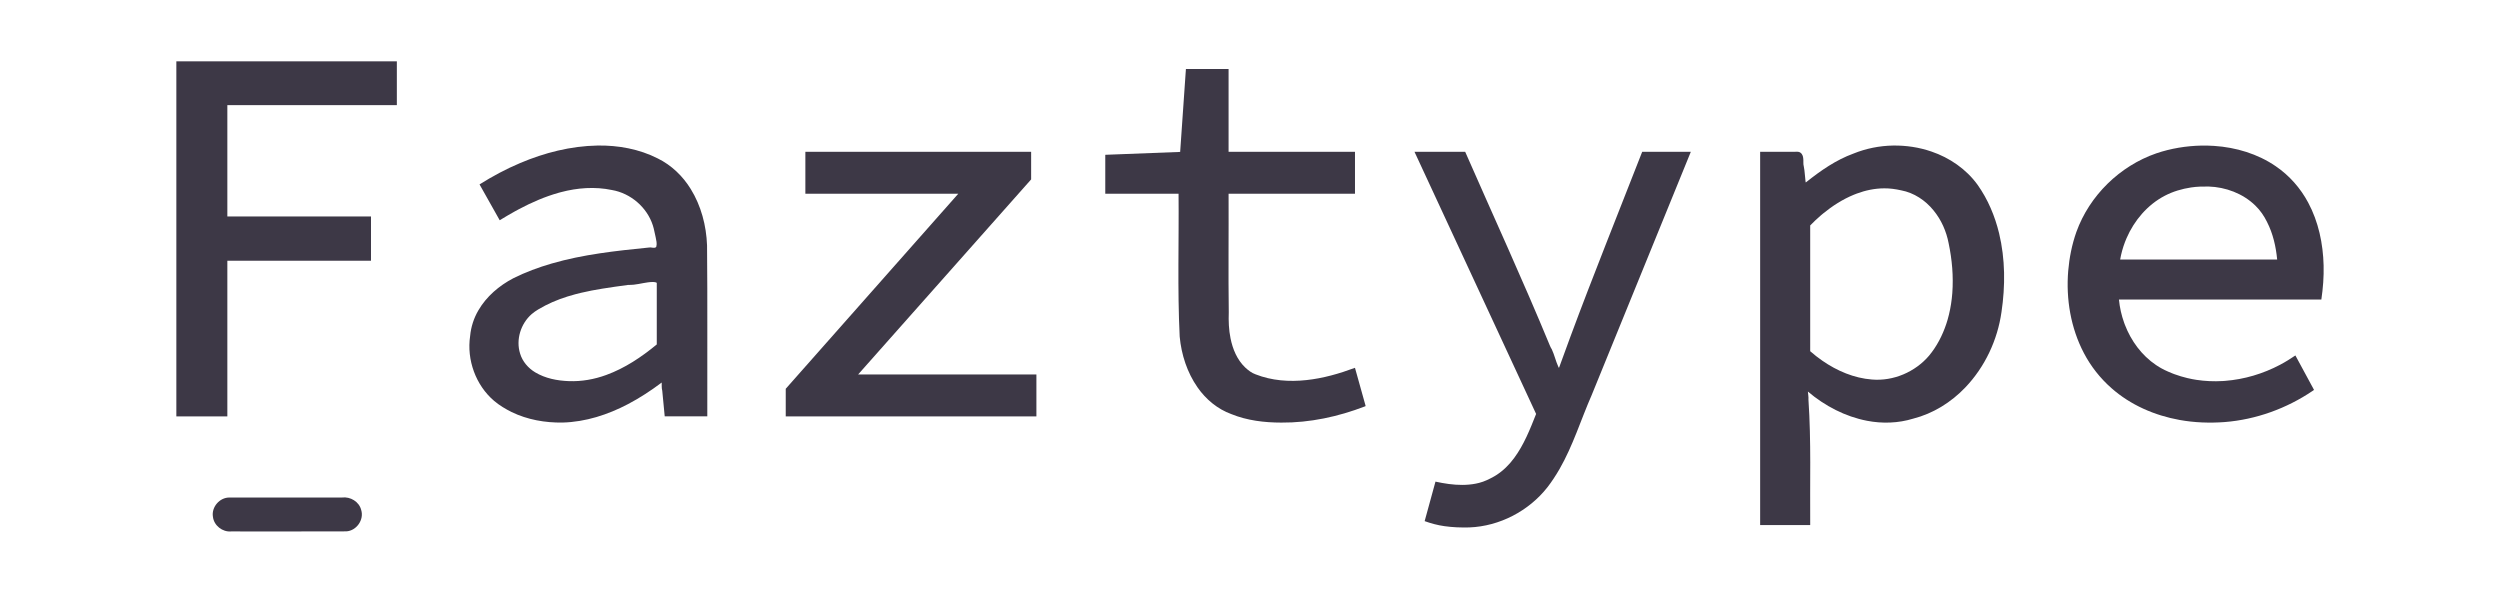 <?xml version="1.0" encoding="UTF-8" standalone="no"?>
<!-- Created with Inkscape (http://www.inkscape.org/) -->

<svg
   width="1669.858"
   height="407.927"
   viewBox="0 0 1669.858 407.927"
   version="1.1"
   id="svg5"
   sodipodi:docname="logo.svg"
   inkscape:version="1.1.1 (3bf5ae0d25, 2021-09-20)"
   xmlns:inkscape="http://www.inkscape.org/namespaces/inkscape"
   xmlns:sodipodi="http://sodipodi.sourceforge.net/DTD/sodipodi-0.dtd"
   xmlns="http://www.w3.org/2000/svg"
   xmlns:svg="http://www.w3.org/2000/svg">
  <sodipodi:namedview
     id="namedview7"
     pagecolor="#ffffff"
     bordercolor="#cccccc"
     borderopacity="1"
     inkscape:pageshadow="0"
     inkscape:pageopacity="1"
     inkscape:pagecheckerboard="0"
     inkscape:document-units="px"
     showgrid="false"
     inkscape:snap-page="true"
     inkscape:zoom="1.1825658"
     inkscape:cx="203.79416"
     inkscape:cy="189.84145"
     inkscape:window-width="1920"
     inkscape:window-height="1009"
     inkscape:window-x="-8"
     inkscape:window-y="-8"
     inkscape:window-maximized="1"
     inkscape:current-layer="layer1"
     inkscape:snap-intersection-paths="true"
     inkscape:snap-midpoints="false"
     inkscape:object-nodes="true" />
  <defs
     id="defs2">
    <inkscape:path-effect
       effect="spiro"
       id="path-effect21430"
       is_visible="true"
       lpeversion="1" />
    <inkscape:path-effect
       effect="simplify"
       id="path-effect21428"
       is_visible="true"
       lpeversion="1"
       steps="1"
       threshold="0.009"
       smooth_angles="360"
       helper_size="0"
       simplify_individual_paths="false"
       simplify_just_coalesce="false" />
    <inkscape:path-effect
       effect="spiro"
       id="path-effect20733"
       is_visible="true"
       lpeversion="1" />
    <inkscape:path-effect
       effect="simplify"
       id="path-effect20731"
       is_visible="true"
       lpeversion="1"
       steps="1"
       threshold="0.009"
       smooth_angles="360"
       helper_size="0"
       simplify_individual_paths="false"
       simplify_just_coalesce="false" />
    <inkscape:path-effect
       effect="spiro"
       id="path-effect20596"
       is_visible="true"
       lpeversion="1" />
    <inkscape:path-effect
       effect="simplify"
       id="path-effect20594"
       is_visible="true"
       lpeversion="1"
       steps="1"
       threshold="0.009"
       smooth_angles="360"
       helper_size="0"
       simplify_individual_paths="false"
       simplify_just_coalesce="false" />
    <inkscape:path-effect
       effect="simplify"
       id="path-effect20588"
       is_visible="true"
       lpeversion="1"
       steps="1"
       threshold="0.009"
       smooth_angles="360"
       helper_size="0"
       simplify_individual_paths="false"
       simplify_just_coalesce="false" />
    <inkscape:path-effect
       effect="spiro"
       id="path-effect19486"
       is_visible="true"
       lpeversion="1" />
    <inkscape:path-effect
       effect="simplify"
       id="path-effect19484"
       is_visible="true"
       lpeversion="1"
       steps="1"
       threshold="0.009"
       smooth_angles="360"
       helper_size="0"
       simplify_individual_paths="false"
       simplify_just_coalesce="false" />
    <inkscape:path-effect
       effect="spiro"
       id="path-effect19480"
       is_visible="true"
       lpeversion="1" />
    <inkscape:path-effect
       effect="simplify"
       id="path-effect19478"
       is_visible="true"
       lpeversion="1"
       steps="1"
       threshold="0.009"
       smooth_angles="360"
       helper_size="0"
       simplify_individual_paths="false"
       simplify_just_coalesce="false" />
    <inkscape:path-effect
       effect="spiro"
       id="path-effect19474"
       is_visible="true"
       lpeversion="1" />
    <inkscape:path-effect
       effect="simplify"
       id="path-effect19472"
       is_visible="true"
       lpeversion="1"
       steps="1"
       threshold="0.009"
       smooth_angles="360"
       helper_size="0"
       simplify_individual_paths="false"
       simplify_just_coalesce="false" />
    <inkscape:path-effect
       effect="spiro"
       id="path-effect18829"
       is_visible="true"
       lpeversion="1" />
    <inkscape:path-effect
       effect="simplify"
       id="path-effect18827"
       is_visible="true"
       lpeversion="1"
       steps="1"
       threshold="0.009"
       smooth_angles="360"
       helper_size="0"
       simplify_individual_paths="false"
       simplify_just_coalesce="false" />
    <inkscape:path-effect
       effect="spiro"
       id="path-effect18823"
       is_visible="true"
       lpeversion="1" />
    <inkscape:path-effect
       effect="simplify"
       id="path-effect18821"
       is_visible="true"
       lpeversion="1"
       steps="1"
       threshold="0.009"
       smooth_angles="360"
       helper_size="0"
       simplify_individual_paths="false"
       simplify_just_coalesce="false" />
    <inkscape:path-effect
       effect="spiro"
       id="path-effect18817"
       is_visible="true"
       lpeversion="1" />
    <inkscape:path-effect
       effect="simplify"
       id="path-effect18815"
       is_visible="true"
       lpeversion="1"
       steps="1"
       threshold="0.009"
       smooth_angles="360"
       helper_size="0"
       simplify_individual_paths="false"
       simplify_just_coalesce="false" />
    <inkscape:path-effect
       effect="spiro"
       id="path-effect18811"
       is_visible="true"
       lpeversion="1" />
    <inkscape:path-effect
       effect="simplify"
       id="path-effect18809"
       is_visible="true"
       lpeversion="1"
       steps="1"
       threshold="0.009"
       smooth_angles="360"
       helper_size="0"
       simplify_individual_paths="false"
       simplify_just_coalesce="false" />
    <inkscape:path-effect
       effect="simplify"
       id="path-effect18803"
       is_visible="true"
       lpeversion="1"
       steps="1"
       threshold="0.009"
       smooth_angles="360"
       helper_size="0"
       simplify_individual_paths="false"
       simplify_just_coalesce="false" />
    <inkscape:path-effect
       effect="spiro"
       id="path-effect18473"
       is_visible="true"
       lpeversion="1" />
    <inkscape:path-effect
       effect="simplify"
       id="path-effect18471"
       is_visible="true"
       lpeversion="1"
       steps="1"
       threshold="0.009"
       smooth_angles="360"
       helper_size="0"
       simplify_individual_paths="false"
       simplify_just_coalesce="false" />
    <inkscape:path-effect
       effect="spiro"
       id="path-effect18467"
       is_visible="true"
       lpeversion="1" />
    <inkscape:path-effect
       effect="simplify"
       id="path-effect18465"
       is_visible="true"
       lpeversion="1"
       steps="1"
       threshold="0.009"
       smooth_angles="360"
       helper_size="0"
       simplify_individual_paths="false"
       simplify_just_coalesce="false" />
    <inkscape:path-effect
       effect="spiro"
       id="path-effect18461"
       is_visible="true"
       lpeversion="1" />
    <inkscape:path-effect
       effect="simplify"
       id="path-effect18459"
       is_visible="true"
       lpeversion="1"
       steps="1"
       threshold="0.009"
       smooth_angles="360"
       helper_size="0"
       simplify_individual_paths="false"
       simplify_just_coalesce="false" />
    <inkscape:path-effect
       effect="spiro"
       id="path-effect18455"
       is_visible="true"
       lpeversion="1" />
    <inkscape:path-effect
       effect="simplify"
       id="path-effect18453"
       is_visible="true"
       lpeversion="1"
       steps="1"
       threshold="0.009"
       smooth_angles="360"
       helper_size="0"
       simplify_individual_paths="false"
       simplify_just_coalesce="false" />
  </defs>
  <g
     inkscape:label="Layer 1"
     inkscape:groupmode="layer"
     id="layer1"
     transform="translate(579.705,-53.361)">
    <path
       id="path21815"
       style="color:#000000;fill:#3d3846;stroke-width:18.666;stroke-linecap:round;-inkscape-stroke:none"
       d="m -426.271,399.002 c 25.634,0 51.268,0 76.902,0 0,-1.333 0,-2.667 0,-4 -25.634,0 -51.268,0 -76.902,0 0,1.333 0,2.667 0,4 z" />
    <path
       id="path21817"
       style="color:#000000;fill:#3d3846;stroke-width:1.472;stroke-linecap:round;-inkscape-stroke:none"
       d="m -426.43,385.676 c -6.563,-0.081 -12.157,6.39 -11.051,12.877 0.661,5.833 6.391,10.314 12.199,9.771 25.631,-0.012 51.265,0.074 76.894,-0.044 6.776,-0.392 11.96,-7.715 9.952,-14.243 -1.348,-5.586 -7.266,-9.073 -12.829,-8.367 -25.055,0.003 -50.111,-0.008 -75.165,0.006 z" />
    <path
       id="path3225"
       style="font-size:322.904px;line-height:1.66;font-family:'Source Han Code JP';-inkscape-font-specification:'Source Han Code JP';text-align:center;letter-spacing:1.076px;word-spacing:0px;text-anchor:middle;fill:#3d3846;stroke-width:6.663"
       d="m -461.912,331.469 h 34.062 V 227.525 h 95.949 v -29.586 h -95.949 v -74.359 h 113.221 V 94.314 h -147.283 c 0,79.051 0,158.103 0,237.154 z"
       sodipodi:nodetypes="ccccccccccc" />
    <path
       id="path3227"
       style="font-size:322.904px;line-height:1.66;font-family:'Source Han Code JP';-inkscape-font-specification:'Source Han Code JP';text-align:center;letter-spacing:1.076px;word-spacing:0px;text-anchor:middle;fill:#3d3846;stroke-width:6.663"
       d="m -180.67,150.574 c -17.793,0.319 -35.331,4.782 -51.657,11.715 -9.411,3.964 -18.431,8.814 -27.075,14.242 4.49,7.981 8.98,15.963 13.469,23.945 3.357,-2.036 6.725,-4.055 10.164,-5.949 0.818,-0.446 1.819,-1 2.656,-1.436 8.445,-4.492 17.266,-8.349 26.485,-10.947 0.402,-0.112 1.059,-0.296 1.518,-0.412 11.086,-2.951 22.861,-3.821 34.141,-1.448 12.497,2.143 23.474,11.561 27.338,23.659 0.857,2.585 1.201,5.3 1.885,7.931 0.373,2.003 0.981,4.107 0.446,6.132 -0.33,1.051 -1.676,0.877 -2.536,0.798 -0.907,-0.237 -1.82,-0.226 -2.741,-0.074 -21.739,2.177 -43.617,4.543 -64.667,10.656 -8.786,2.563 -17.421,5.736 -25.61,9.839 -9.43,4.932 -17.899,12.12 -23.293,21.383 -3.087,5.234 -4.985,11.152 -5.538,17.202 -2.373,15.896 3.753,32.894 16.04,43.331 3.519,2.997 7.532,5.361 11.649,7.433 10.564,5.126 22.426,7.226 34.115,7.024 15.311,-0.395 30.218,-5.246 43.692,-12.335 7.883,-4.138 15.353,-9.035 22.458,-14.392 0.074,1.825 -0.134,3.688 0.373,5.467 0.548,5.71 1.095,11.419 1.643,17.129 9.482,0 18.964,0 28.445,0 -0.103,-38.072 0.202,-76.147 -0.169,-114.218 -0.479,-13.189 -3.952,-26.419 -10.925,-37.69 -5.298,-8.595 -12.859,-15.877 -21.954,-20.344 -12.415,-6.326 -26.491,-8.871 -40.35,-8.643 z m 37.303,91.137 c 0.804,0.045 1.657,0.122 2.35,0.57 0,13.716 0,27.432 0,41.148 -10.168,8.384 -21.31,15.871 -33.762,20.396 -7.955,2.912 -16.45,4.424 -24.929,4.105 -7.791,-0.271 -15.756,-1.811 -22.511,-5.867 -4.688,-2.814 -8.509,-7.231 -10.082,-12.518 -2.954,-9.313 0.447,-20.04 7.748,-26.4 2.705,-2.337 5.894,-4.019 9.027,-5.702 6.364,-3.287 13.153,-5.69 20.065,-7.532 1.111,-0.294 2.476,-0.641 3.69,-0.929 4.782,-1.132 9.651,-2.053 14.442,-2.823 5.688,-0.933 11.288,-1.674 17.017,-2.465 1.291,-0.101 2.605,0.028 3.897,-0.174 4.289,-0.451 8.475,-1.766 12.806,-1.815 0.081,0.001 0.162,0.003 0.243,0.004 z" />
    <path
       id="path2442"
       style="font-size:322.904px;line-height:1.66;font-family:'Source Han Code JP';-inkscape-font-specification:'Source Han Code JP';text-align:center;letter-spacing:1.076px;word-spacing:0px;text-anchor:middle;fill:#3d3846;stroke-width:6.663"
       d="m -41.764,156.762 c 0,8.662 0,17.324 0,25.986 34.048,0 68.096,0 102.145,0 -38.419,43.43 -76.838,86.862 -115.258,130.291 0,6.143 0,12.286 0,18.43 55.811,0 111.621,0 167.432,0 0,-9.329 0,-18.658 0,-27.986 -39.696,0 -79.392,0 -119.088,0 C 31.99,260.053 70.514,216.623 109.037,173.193 c 0,-6.144 0,-12.288 0,-18.432 -50.267,0 -100.534,0 -150.801,0 0,0.667 0,1.333 0,2 z" />
    <path
       id="path3231"
       style="font-size:322.904px;line-height:1.66;font-family:'Source Han Code JP';-inkscape-font-specification:'Source Han Code JP';text-align:center;letter-spacing:1.076px;word-spacing:0px;text-anchor:middle;fill:#3d3846;stroke-width:6.663"
       d="m 212.289,101.293 c -1.238,17.846 -2.475,35.693 -3.713,53.539 -16.674,0.642 -33.348,1.284 -50.021,1.926 0,8.663 0,17.327 0,25.99 16.317,0 32.634,0 48.951,0 0.305,31.816 -0.803,63.657 0.754,95.453 1.124,12.058 4.987,24 11.963,33.964 5.548,7.956 13.359,14.465 22.527,17.788 10.548,4.296 22.042,5.661 33.36,5.675 19.076,0.149 38.02,-3.956 55.778,-10.779 0.927,-0.034 0.385,-0.816 0.274,-1.379 -2.275,-8.146 -4.552,-16.29 -6.826,-24.436 -10.46,3.909 -21.296,7.008 -32.427,8.198 -11.393,1.247 -23.201,0.406 -33.933,-3.827 -2.667,-0.918 -4.925,-2.704 -6.972,-4.598 -5.394,-5.138 -8.36,-12.306 -9.794,-19.504 -1.162,-5.694 -1.368,-11.535 -1.17,-17.328 -0.355,-26.408 -0.005,-52.818 -0.123,-79.227 28.143,0 56.286,0 84.43,0 0,-9.329 0,-18.658 0,-27.986 -28.145,0 -56.29,0 -84.436,0 0,-18.443 0,-36.887 0,-55.33 -9.497,0 -18.995,0 -28.492,0 -0.044,0.62 -0.087,1.241 -0.131,1.861 z" />
    <path
       id="path3233"
       style="font-size:322.904px;line-height:1.66;font-family:'Source Han Code JP';-inkscape-font-specification:'Source Han Code JP';text-align:center;letter-spacing:1.076px;word-spacing:0px;text-anchor:middle;fill:#3d3846;stroke-width:6.663"
       d="m 366.416,157.604 c 26.639,57.417 53.277,114.833 79.916,172.25 -4.045,10.195 -8.113,20.569 -14.679,29.456 -3.299,4.463 -7.296,8.455 -11.991,11.444 -0.281,0.17 -0.912,0.569 -1.333,0.808 -3.173,1.766 -6.455,3.424 -9.996,4.314 -2.987,0.793 -6.07,1.186 -9.154,1.323 -0.588,0.027 -1.515,0.048 -2.232,0.051 -6.013,0.03 -11.978,-0.923 -17.84,-2.191 -2.409,8.796 -4.822,17.592 -7.229,26.389 4.274,1.535 8.678,2.719 13.179,3.353 5.527,0.796 11.128,0.989 16.705,0.849 20.176,-0.783 39.668,-10.96 52.119,-26.808 2.986,-3.844 5.629,-7.948 8.078,-12.151 9,-15.63 14.263,-32.987 21.487,-49.434 22.073,-54.165 44.147,-108.33 66.223,-162.494 -10.828,0 -21.656,0 -32.484,0 -16.063,41.208 -32.656,82.232 -48.028,123.715 -2.513,6.732 -4.926,13.503 -7.407,20.246 -0.201,0.826 -0.464,-0.288 -0.656,-0.553 -1.686,-3.738 -2.53,-7.721 -4.264,-11.455 -0.493,-0.914 -1.091,-1.754 -1.405,-2.757 -17.941,-43.448 -37.603,-86.163 -56.466,-129.197 -11.287,0 -22.574,0 -33.861,0 0.439,0.947 0.879,1.895 1.318,2.842 z" />
    <path
       id="path3235"
       style="font-size:322.904px;line-height:1.66;font-family:'Source Han Code JP';-inkscape-font-specification:'Source Han Code JP';text-align:center;letter-spacing:1.076px;word-spacing:0px;text-anchor:middle;fill:#3d3846;stroke-width:6.663"
       d="m 684.83,150.578 c -9.094,0.146 -18.162,1.955 -26.589,5.385 -11.59,4.231 -21.84,11.353 -31.422,18.996 -0.577,0.749 -0.451,-0.334 -0.559,-0.75 -0.43,-3.191 -0.465,-6.447 -1.118,-9.6 -0.546,-1.857 -0.115,-3.837 -0.412,-5.736 -0.129,-1.809 -1.23,-3.736 -3.135,-4.084 -1.165,-0.245 -2.35,0.081 -3.53,-0.026 -7.364,0 -14.727,0 -22.091,0 0,83.103 0,166.206 0,249.309 11.145,0 22.29,0 33.436,0 -0.26,-27.931 0.737,-55.902 -1.174,-83.795 0.137,-1.804 -0.244,-3.594 -0.371,-5.389 11.308,9.605 24.922,16.724 39.549,19.535 10.16,1.964 20.809,1.619 30.724,-1.422 13.357,-3.391 25.471,-10.959 34.934,-20.909 13.062,-13.7 21.477,-31.64 24.111,-50.354 2.579,-17.394 2.528,-35.339 -1.592,-52.495 -2.792,-11.555 -7.485,-22.733 -14.385,-32.447 -7.564,-10.462 -18.673,-18.092 -30.84,-22.226 -8.191,-2.813 -16.882,-4.127 -25.537,-3.991 z m -5.984,28.58 c 3.817,-0.04 7.611,0.509 11.329,1.339 8.546,1.596 16.182,6.691 21.608,13.395 5.185,6.294 8.571,13.97 10.092,21.961 2.293,10.915 3.274,22.143 2.447,33.28 -0.088,1.12 -0.214,2.487 -0.346,3.621 -0.551,4.826 -1.477,9.613 -2.832,14.279 -0.234,0.767 -0.544,1.813 -0.838,2.68 -2.562,7.672 -6.335,15.01 -11.531,21.238 -9.261,10.877 -23.823,17.11 -38.1,15.907 -11.967,-0.905 -23.351,-5.775 -33.145,-12.558 -2.828,-1.962 -5.547,-4.082 -8.132,-6.355 0,-27.999 0,-55.997 0,-83.996 2.292,-2.383 4.709,-4.644 7.217,-6.799 0.346,-0.283 0.972,-0.813 1.426,-1.19 6.191,-5.07 13.009,-9.443 20.422,-12.499 0.539,-0.226 1.495,-0.603 2.035,-0.798 5.86,-2.186 12.08,-3.488 18.347,-3.505 z" />
    <path
       id="path3237"
       style="font-size:322.904px;line-height:1.66;font-family:'Source Han Code JP';-inkscape-font-specification:'Source Han Code JP';text-align:center;letter-spacing:1.076px;word-spacing:0px;text-anchor:middle;fill:#3d3846;stroke-width:6.663"
       d="m 890.787,150.6 c -10.23,0.216 -20.461,1.878 -30.158,5.173 -24.402,8.418 -44.668,28.179 -53.419,52.496 -2.962,8.372 -4.703,17.157 -5.464,25.997 -1.552,18.783 1.671,38.159 10.471,54.92 4.626,8.856 10.908,16.83 18.414,23.425 12.729,11.263 28.863,18.263 45.509,21.25 9.904,1.803 20.044,2.155 30.073,1.411 20.975,-1.645 41.389,-9.051 58.794,-20.825 0.517,-0.335 1.288,-0.605 0.617,-1.239 -4.044,-7.477 -8.087,-14.953 -12.132,-22.429 -3.365,2.255 -6.665,4.365 -10.279,6.255 -11.343,5.994 -23.9,9.734 -36.7,10.728 -0.438,0.024 -1.185,0.086 -1.641,0.11 -5.842,0.341 -11.72,0.087 -17.505,-0.799 -0.762,-0.125 -1.826,-0.3 -2.697,-0.467 -1.139,-0.225 -2.289,-0.463 -3.324,-0.712 -2.901,-0.68 -5.756,-1.549 -8.555,-2.571 -0.329,-0.125 -1.09,-0.407 -1.436,-0.549 -1.017,-0.403 -1.882,-0.755 -2.915,-1.219 -1.456,-0.637 -2.89,-1.323 -4.282,-2.091 -0.414,-0.226 -1.134,-0.639 -1.654,-0.951 -0.752,-0.459 -1.334,-0.822 -2.091,-1.333 -9.564,-6.431 -16.668,-16.131 -20.778,-26.831 -0.161,-0.414 -0.369,-0.972 -0.537,-1.451 -1.788,-4.984 -2.95,-10.192 -3.459,-15.463 45.064,0 90.129,0 135.193,0 1.115,-7.546 1.71,-15.178 1.51,-22.809 -0.365,-14.507 -3.412,-29.151 -10.329,-42 -5.147,-9.635 -12.57,-18.067 -21.613,-24.217 -12.081,-8.302 -26.589,-12.632 -41.139,-13.599 -2.82,-0.19 -5.647,-0.258 -8.473,-0.207 z m 4.707,27.346 c 11.457,0.36 22.966,4.66 31.232,12.721 3.271,3.166 5.887,6.96 7.865,11.052 3.955,7.755 5.907,16.381 6.726,25.005 -34.958,0 -69.917,0 -104.875,0 0.69,-3.984 1.773,-7.899 3.213,-11.678 0.289,-0.761 0.701,-1.775 1.071,-2.622 5.129,-11.853 13.998,-22.292 25.52,-28.314 5.477,-2.856 11.486,-4.627 17.581,-5.548 3.86,-0.582 7.769,-0.664 11.665,-0.615 z" />
  </g>
</svg>
